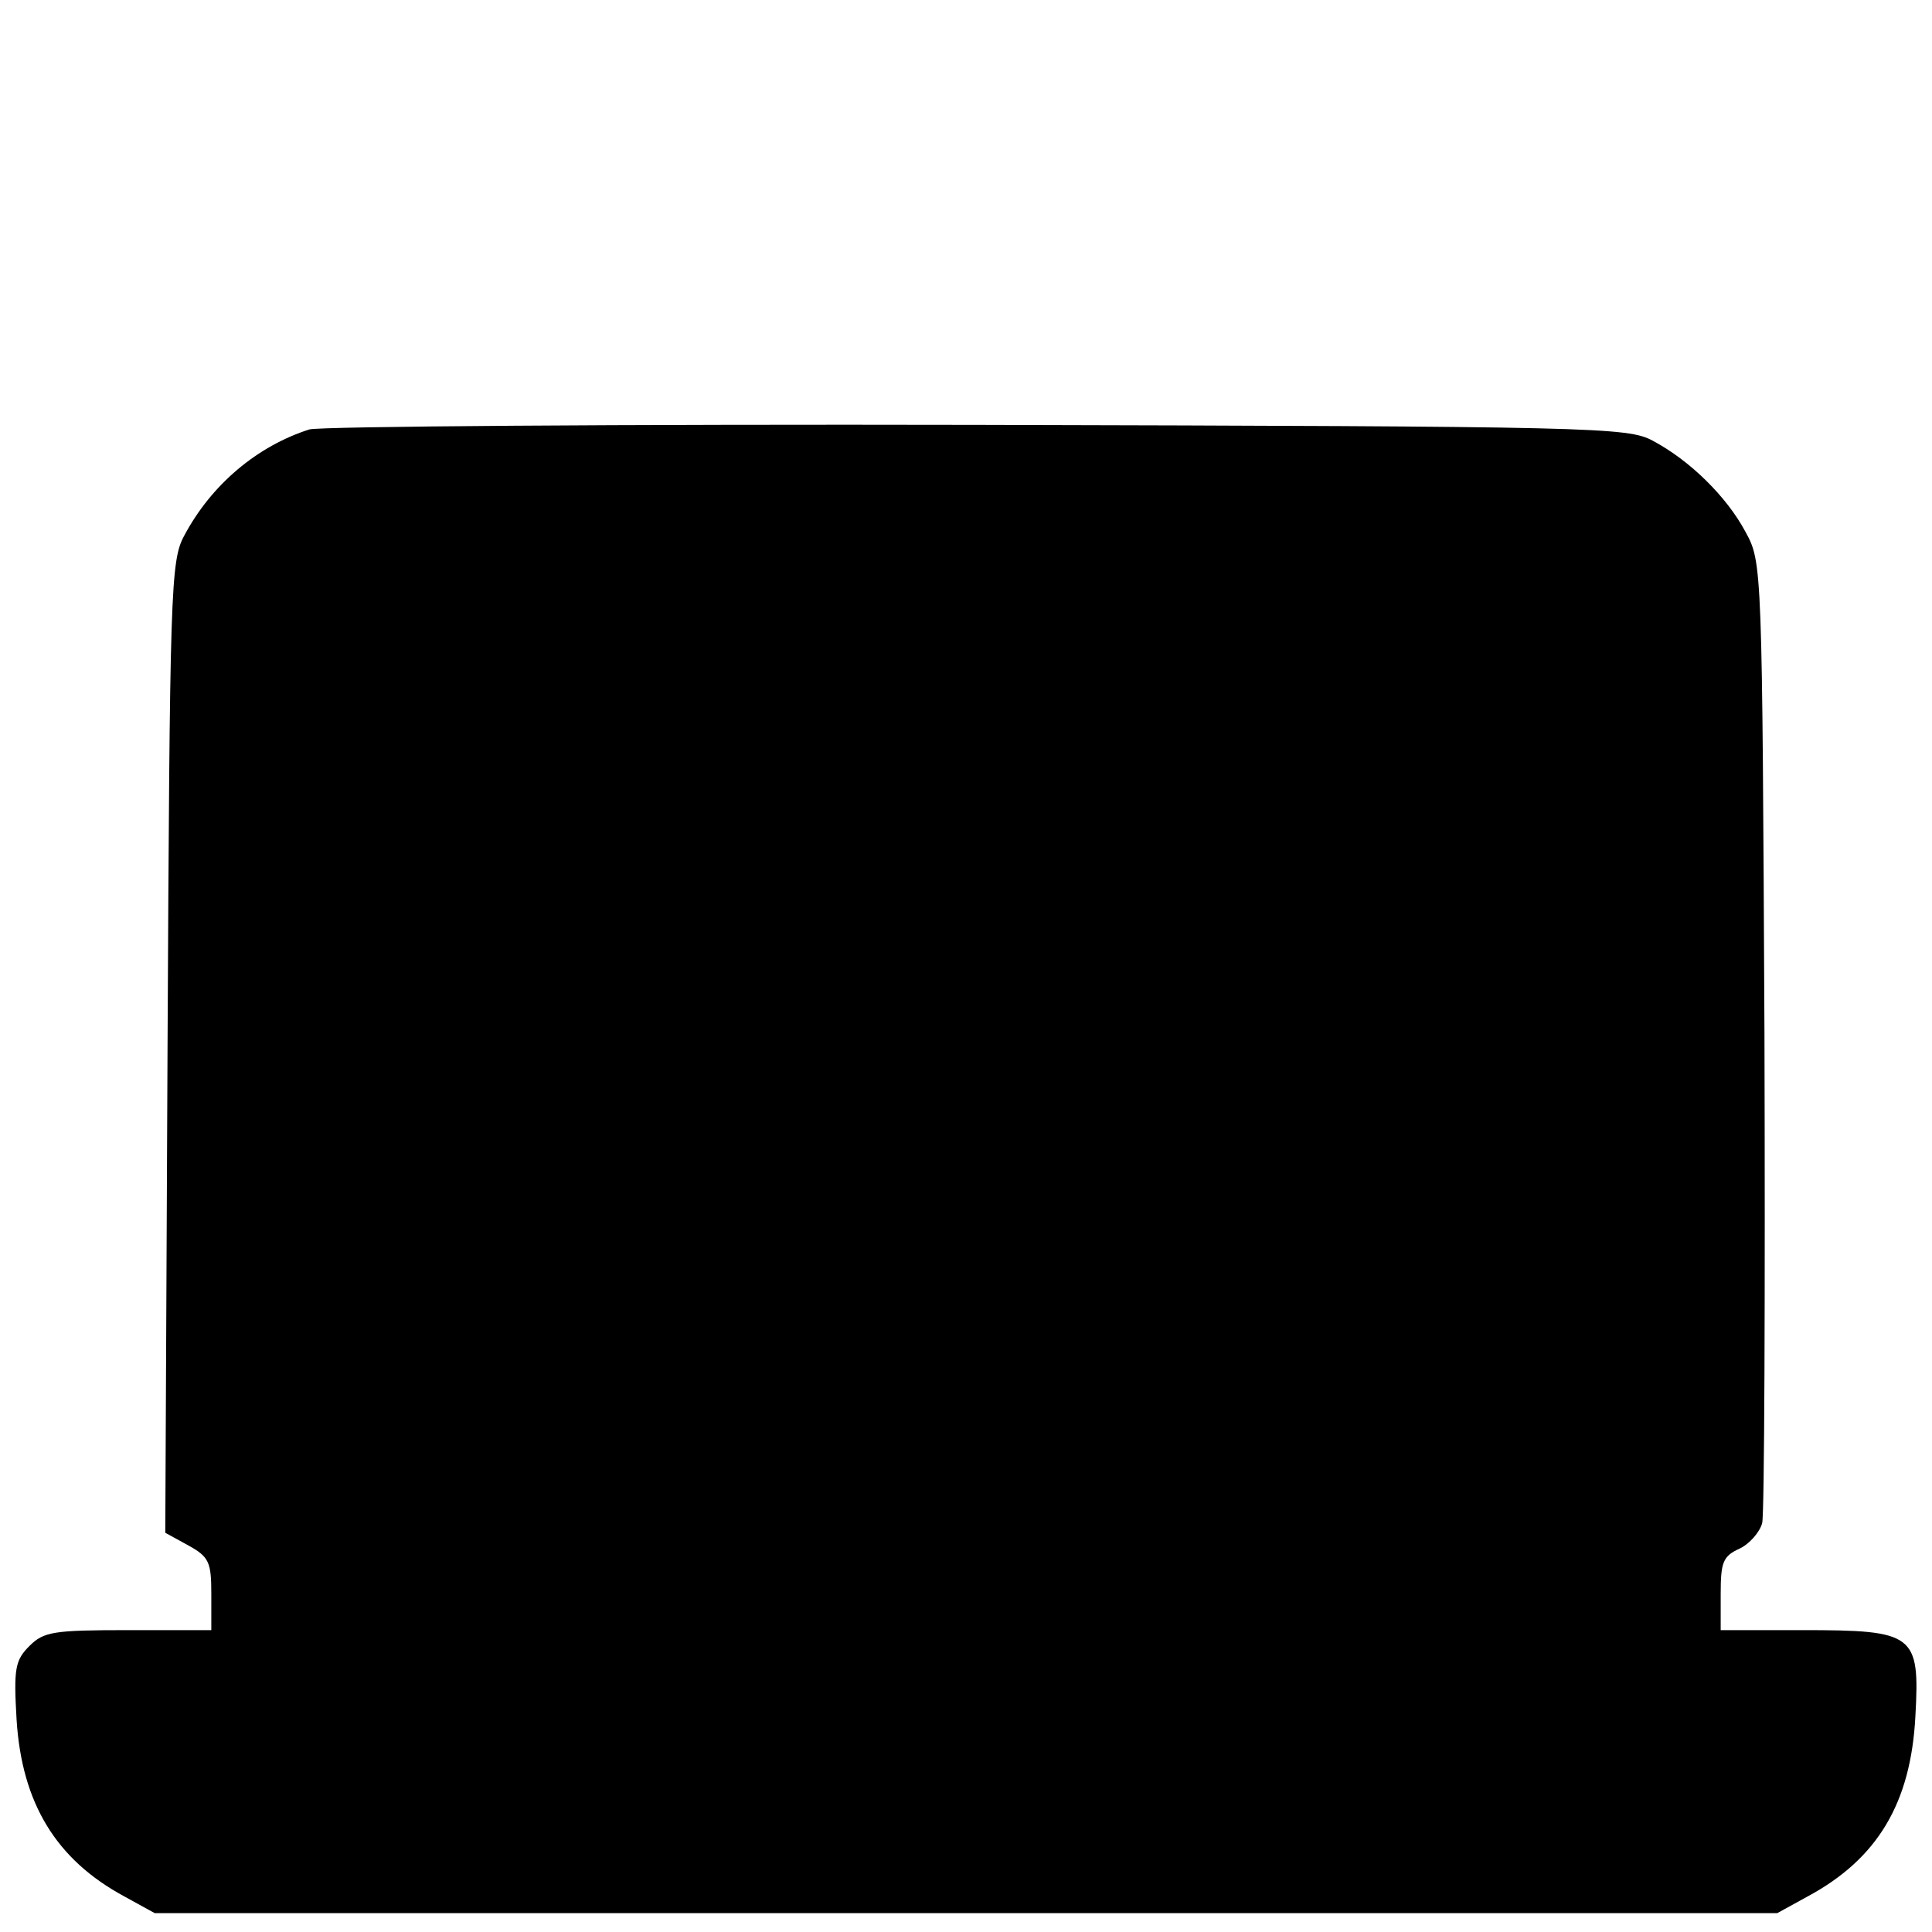 <?xml version="1.0" standalone="no"?>
<!DOCTYPE svg PUBLIC "-//W3C//DTD SVG 20010904//EN"
 "http://www.w3.org/TR/2001/REC-SVG-20010904/DTD/svg10.dtd">
<svg version="1.0" xmlns="http://www.w3.org/2000/svg"
 width="256pt" height="256pt" viewBox="0 0 256 256"
 preserveAspectRatio="xMidYMid meet">
<g transform="translate(0,256) scale(0.1,-0.1)"
fill="#000000" stroke="none">
<path d="M410 1991 c-69 -22 -130 -73 -166 -141 -18 -33 -19 -73 -22 -678 l-3
-643 31 -17 c27 -15 30 -22 30 -64 l0 -48 -110 0 c-99 0 -112 -2 -131 -21 -19
-19 -21 -30 -17 -98 7 -110 52 -185 143 -234 l40 -22 1075 0 1075 0 40 22 c93
50 137 124 143 239 6 109 -1 114 -150 114 l-108 0 0 48 c0 42 3 50 25 60 13 6
27 22 30 34 3 13 4 304 3 648 -3 619 -3 625 -25 665 -25 47 -74 95 -123 121
-33 18 -77 19 -895 21 -473 1 -871 -2 -885 -6z"/>
</g>
</svg>
